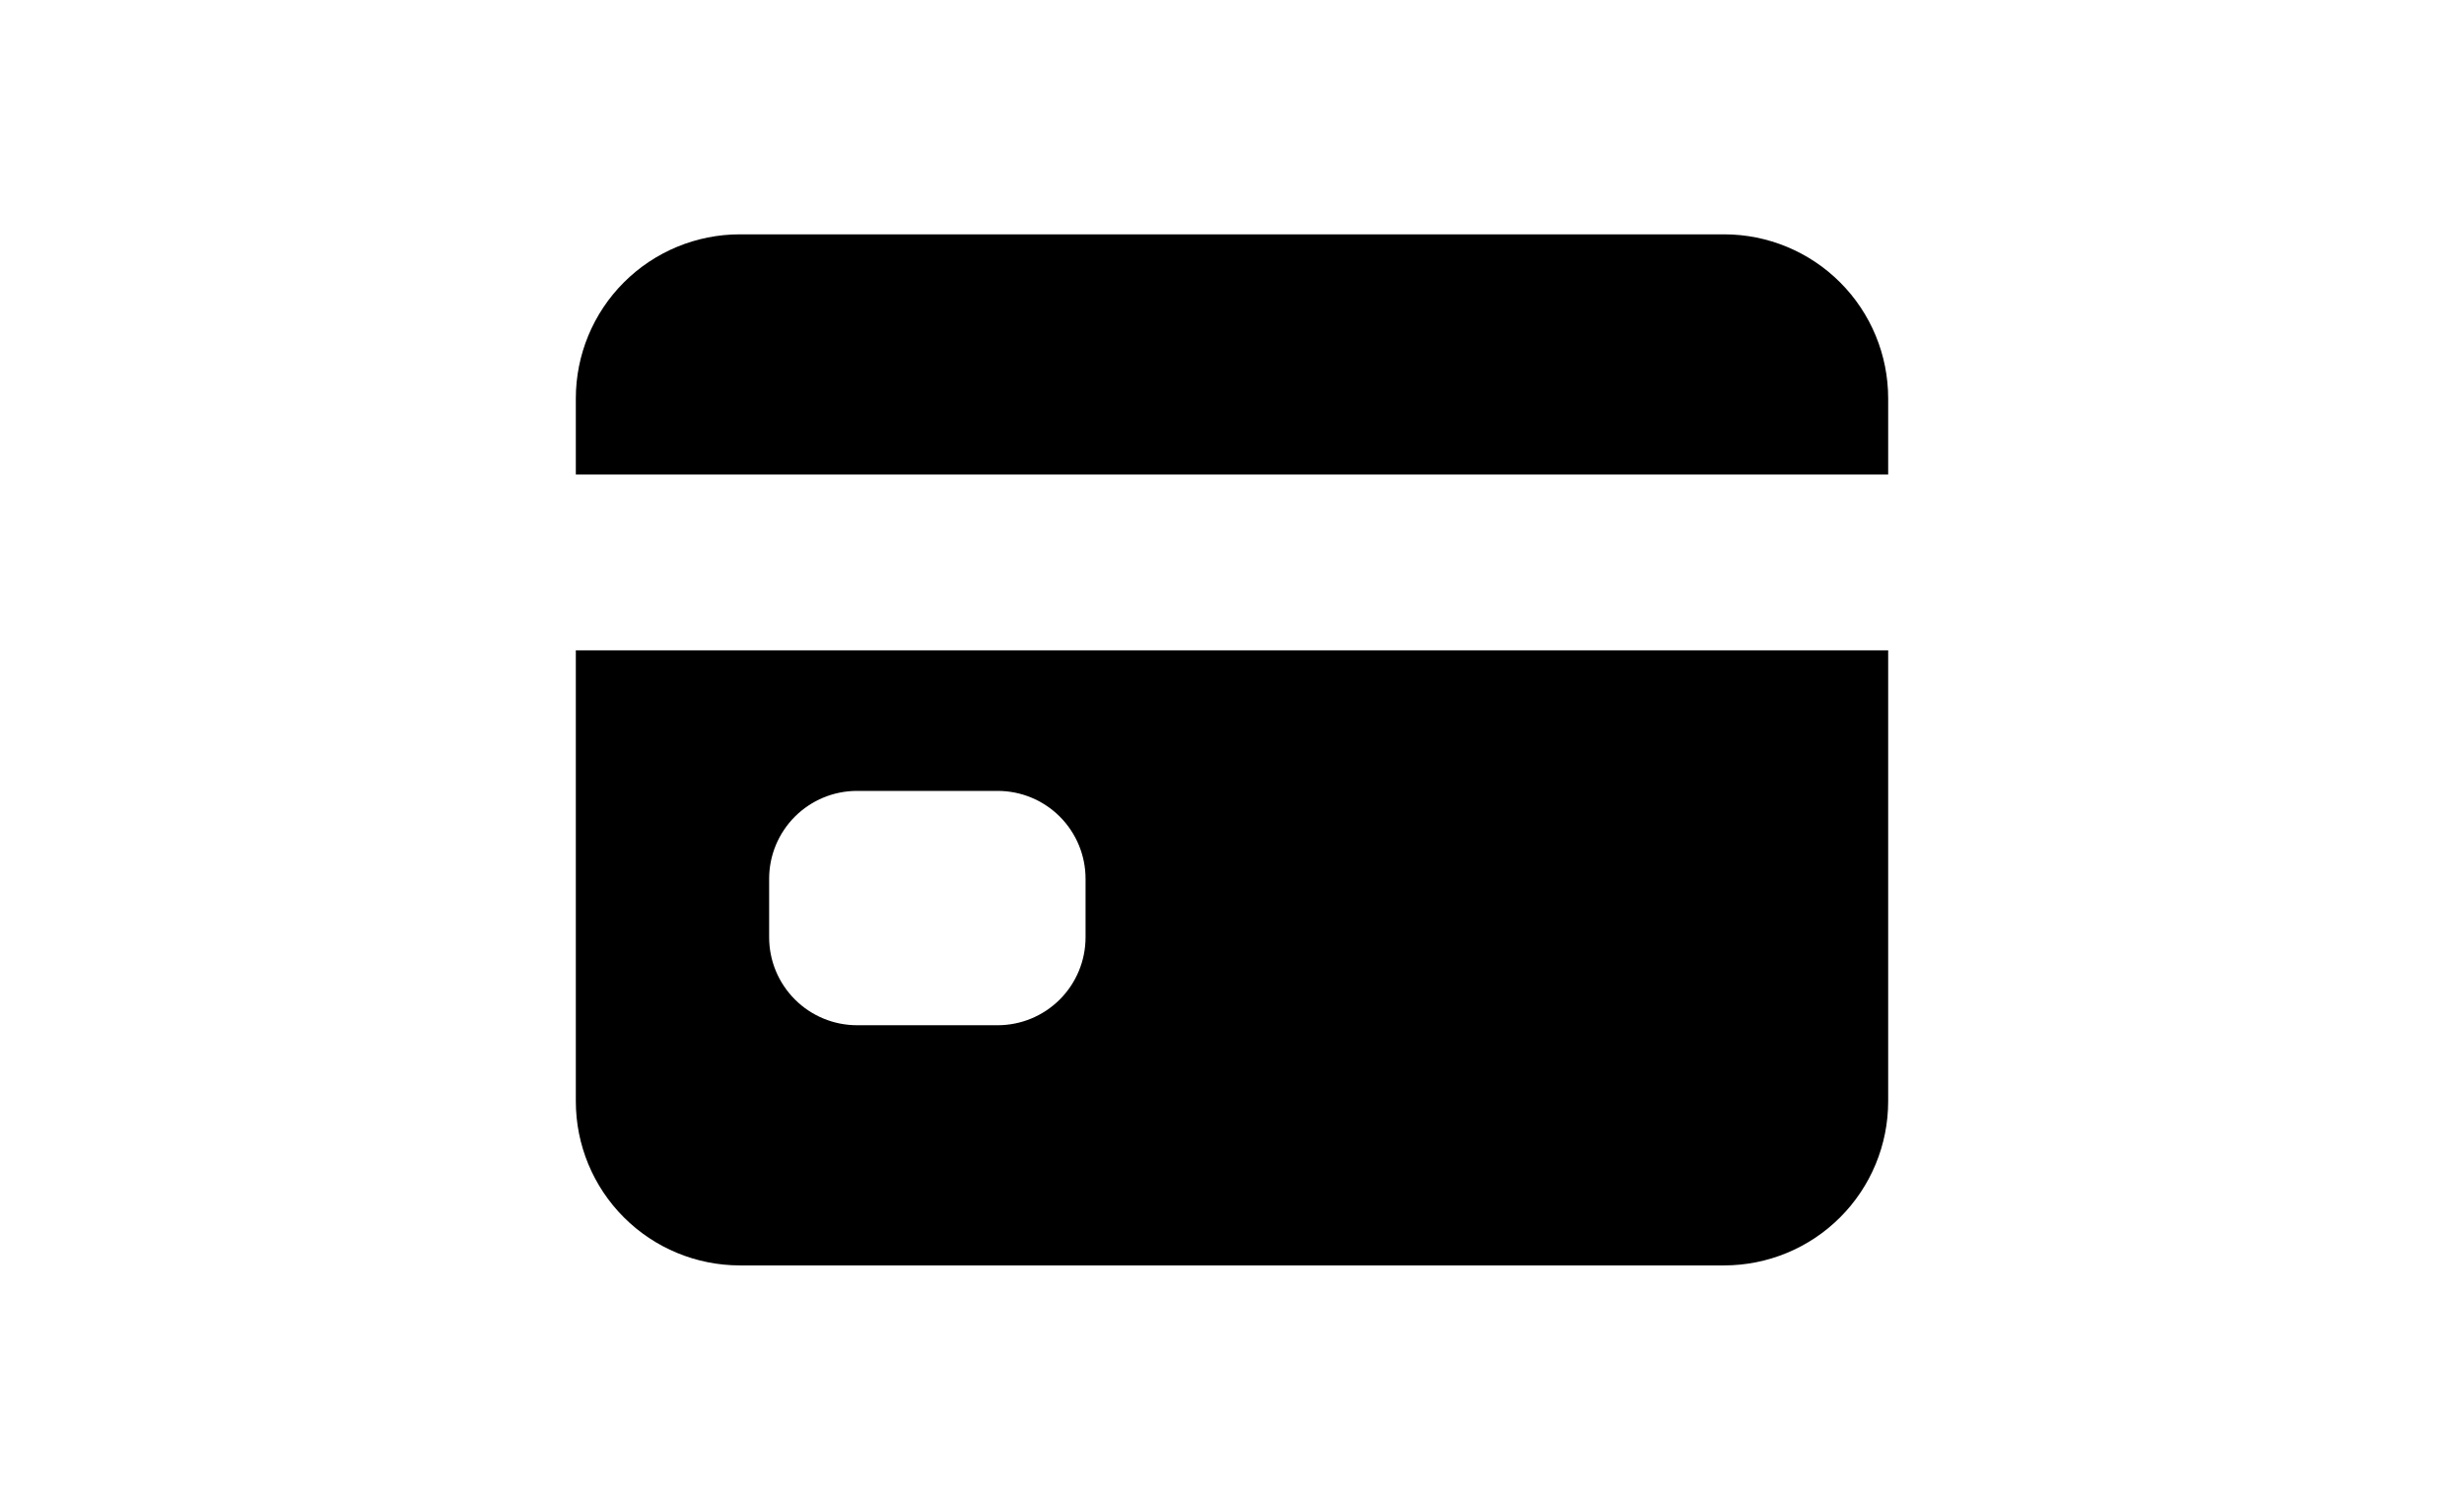 <svg width="46" height="28" viewBox="0 0 46 28" fill="none" xmlns="http://www.w3.org/2000/svg">
<g clip-path="url(#clip0_1078_69480)">
<path d="M10.75 20.562C10.75 21.375 11.073 22.154 11.647 22.728C12.221 23.302 13 23.625 13.812 23.625H32.188C33 23.625 33.779 23.302 34.353 22.728C34.927 22.154 35.25 21.375 35.25 20.562V12.141H10.75V20.562ZM14.359 16.406C14.359 15.971 14.532 15.554 14.84 15.246C15.148 14.938 15.565 14.766 16 14.766H18.625C19.06 14.766 19.477 14.938 19.785 15.246C20.093 15.554 20.266 15.971 20.266 16.406V17.5C20.266 17.935 20.093 18.352 19.785 18.66C19.477 18.968 19.06 19.141 18.625 19.141H16C15.565 19.141 15.148 18.968 14.84 18.66C14.532 18.352 14.359 17.935 14.359 17.5V16.406ZM32.188 4.375H13.812C13 4.375 12.221 4.698 11.647 5.272C11.073 5.846 10.75 6.625 10.75 7.438V8.859H35.25V7.438C35.25 6.625 34.927 5.846 34.353 5.272C33.779 4.698 33 4.375 32.188 4.375Z" fill="black"/>
</g>
<defs>
<clipPath id="clip0_1078_69480">
<rect width="46" height="28" fill="white"/>
</clipPath>
</defs>
</svg>
